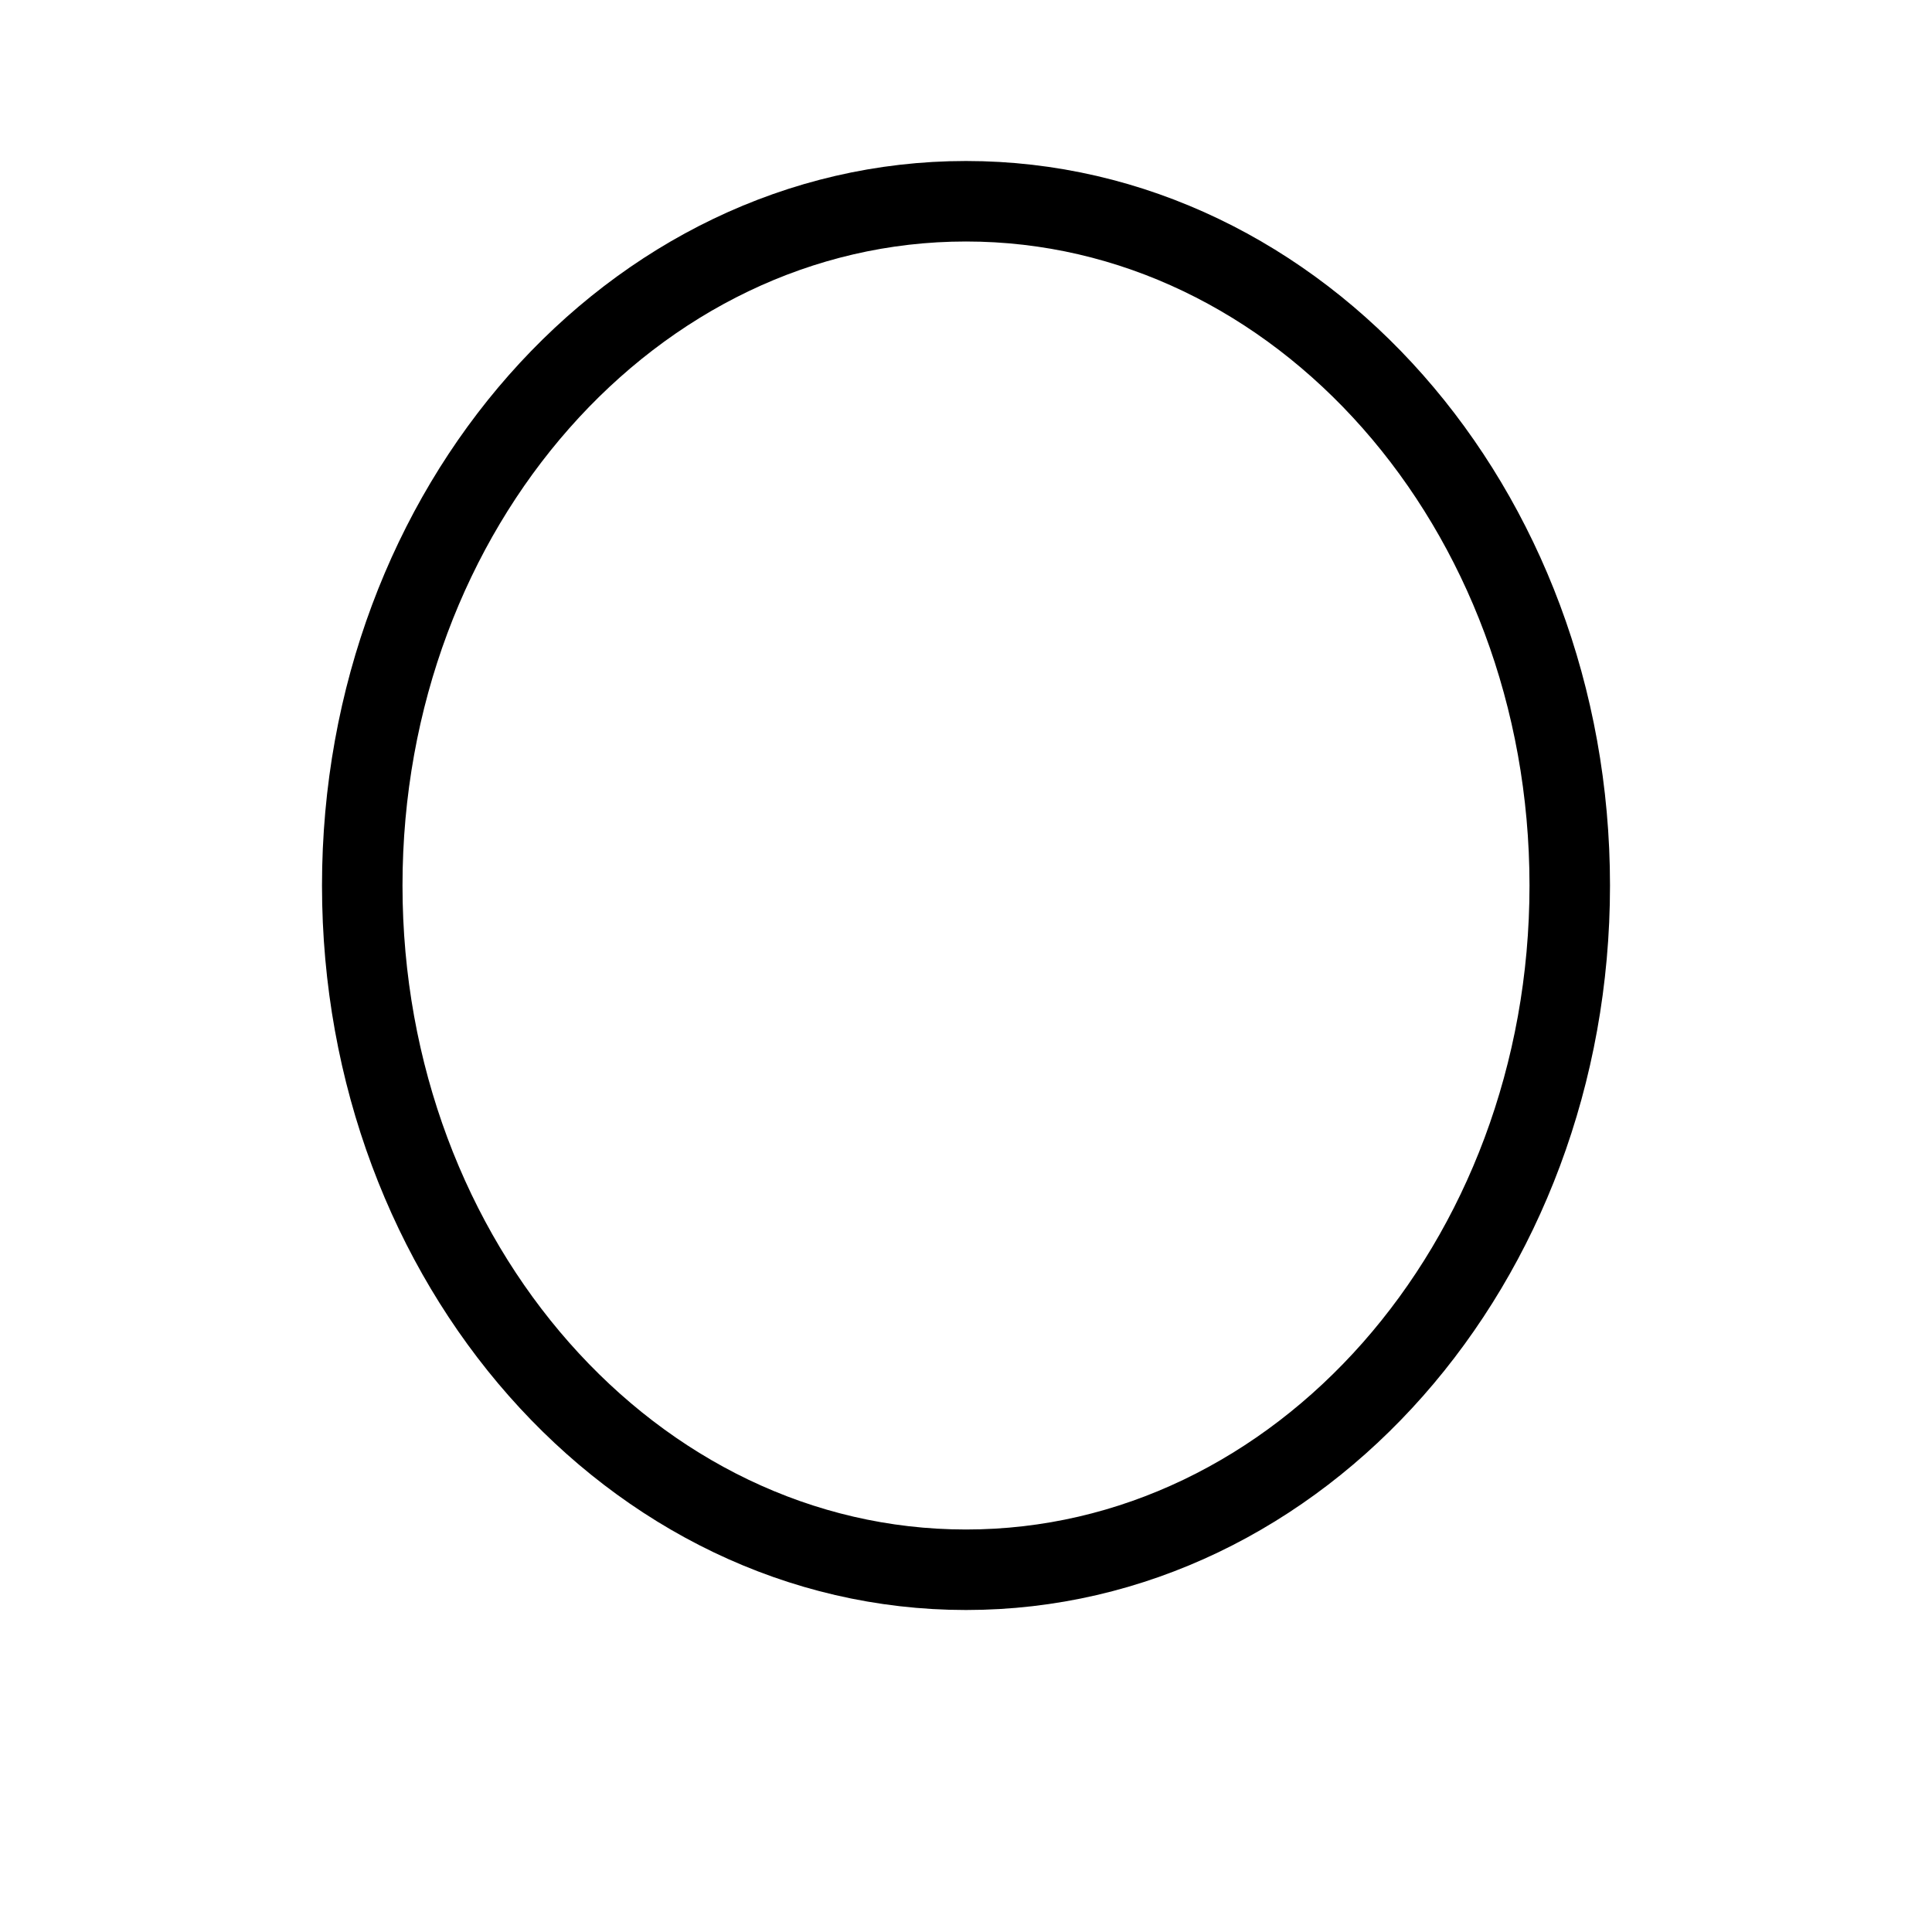 <svg height="24" viewBox="0 0 24 24" width="24" xmlns="http://www.w3.org/2000/svg"><path d="m19.5 11c0 4.694-3.358 8.5-7.5 8.5s-7.5-3.806-7.5-8.5 3.358-8.5 7.5-8.5 7.5 3.806 7.5 8.5z" fill="none" stroke="#000" stroke-linecap="round" stroke-linejoin="round"/></svg>